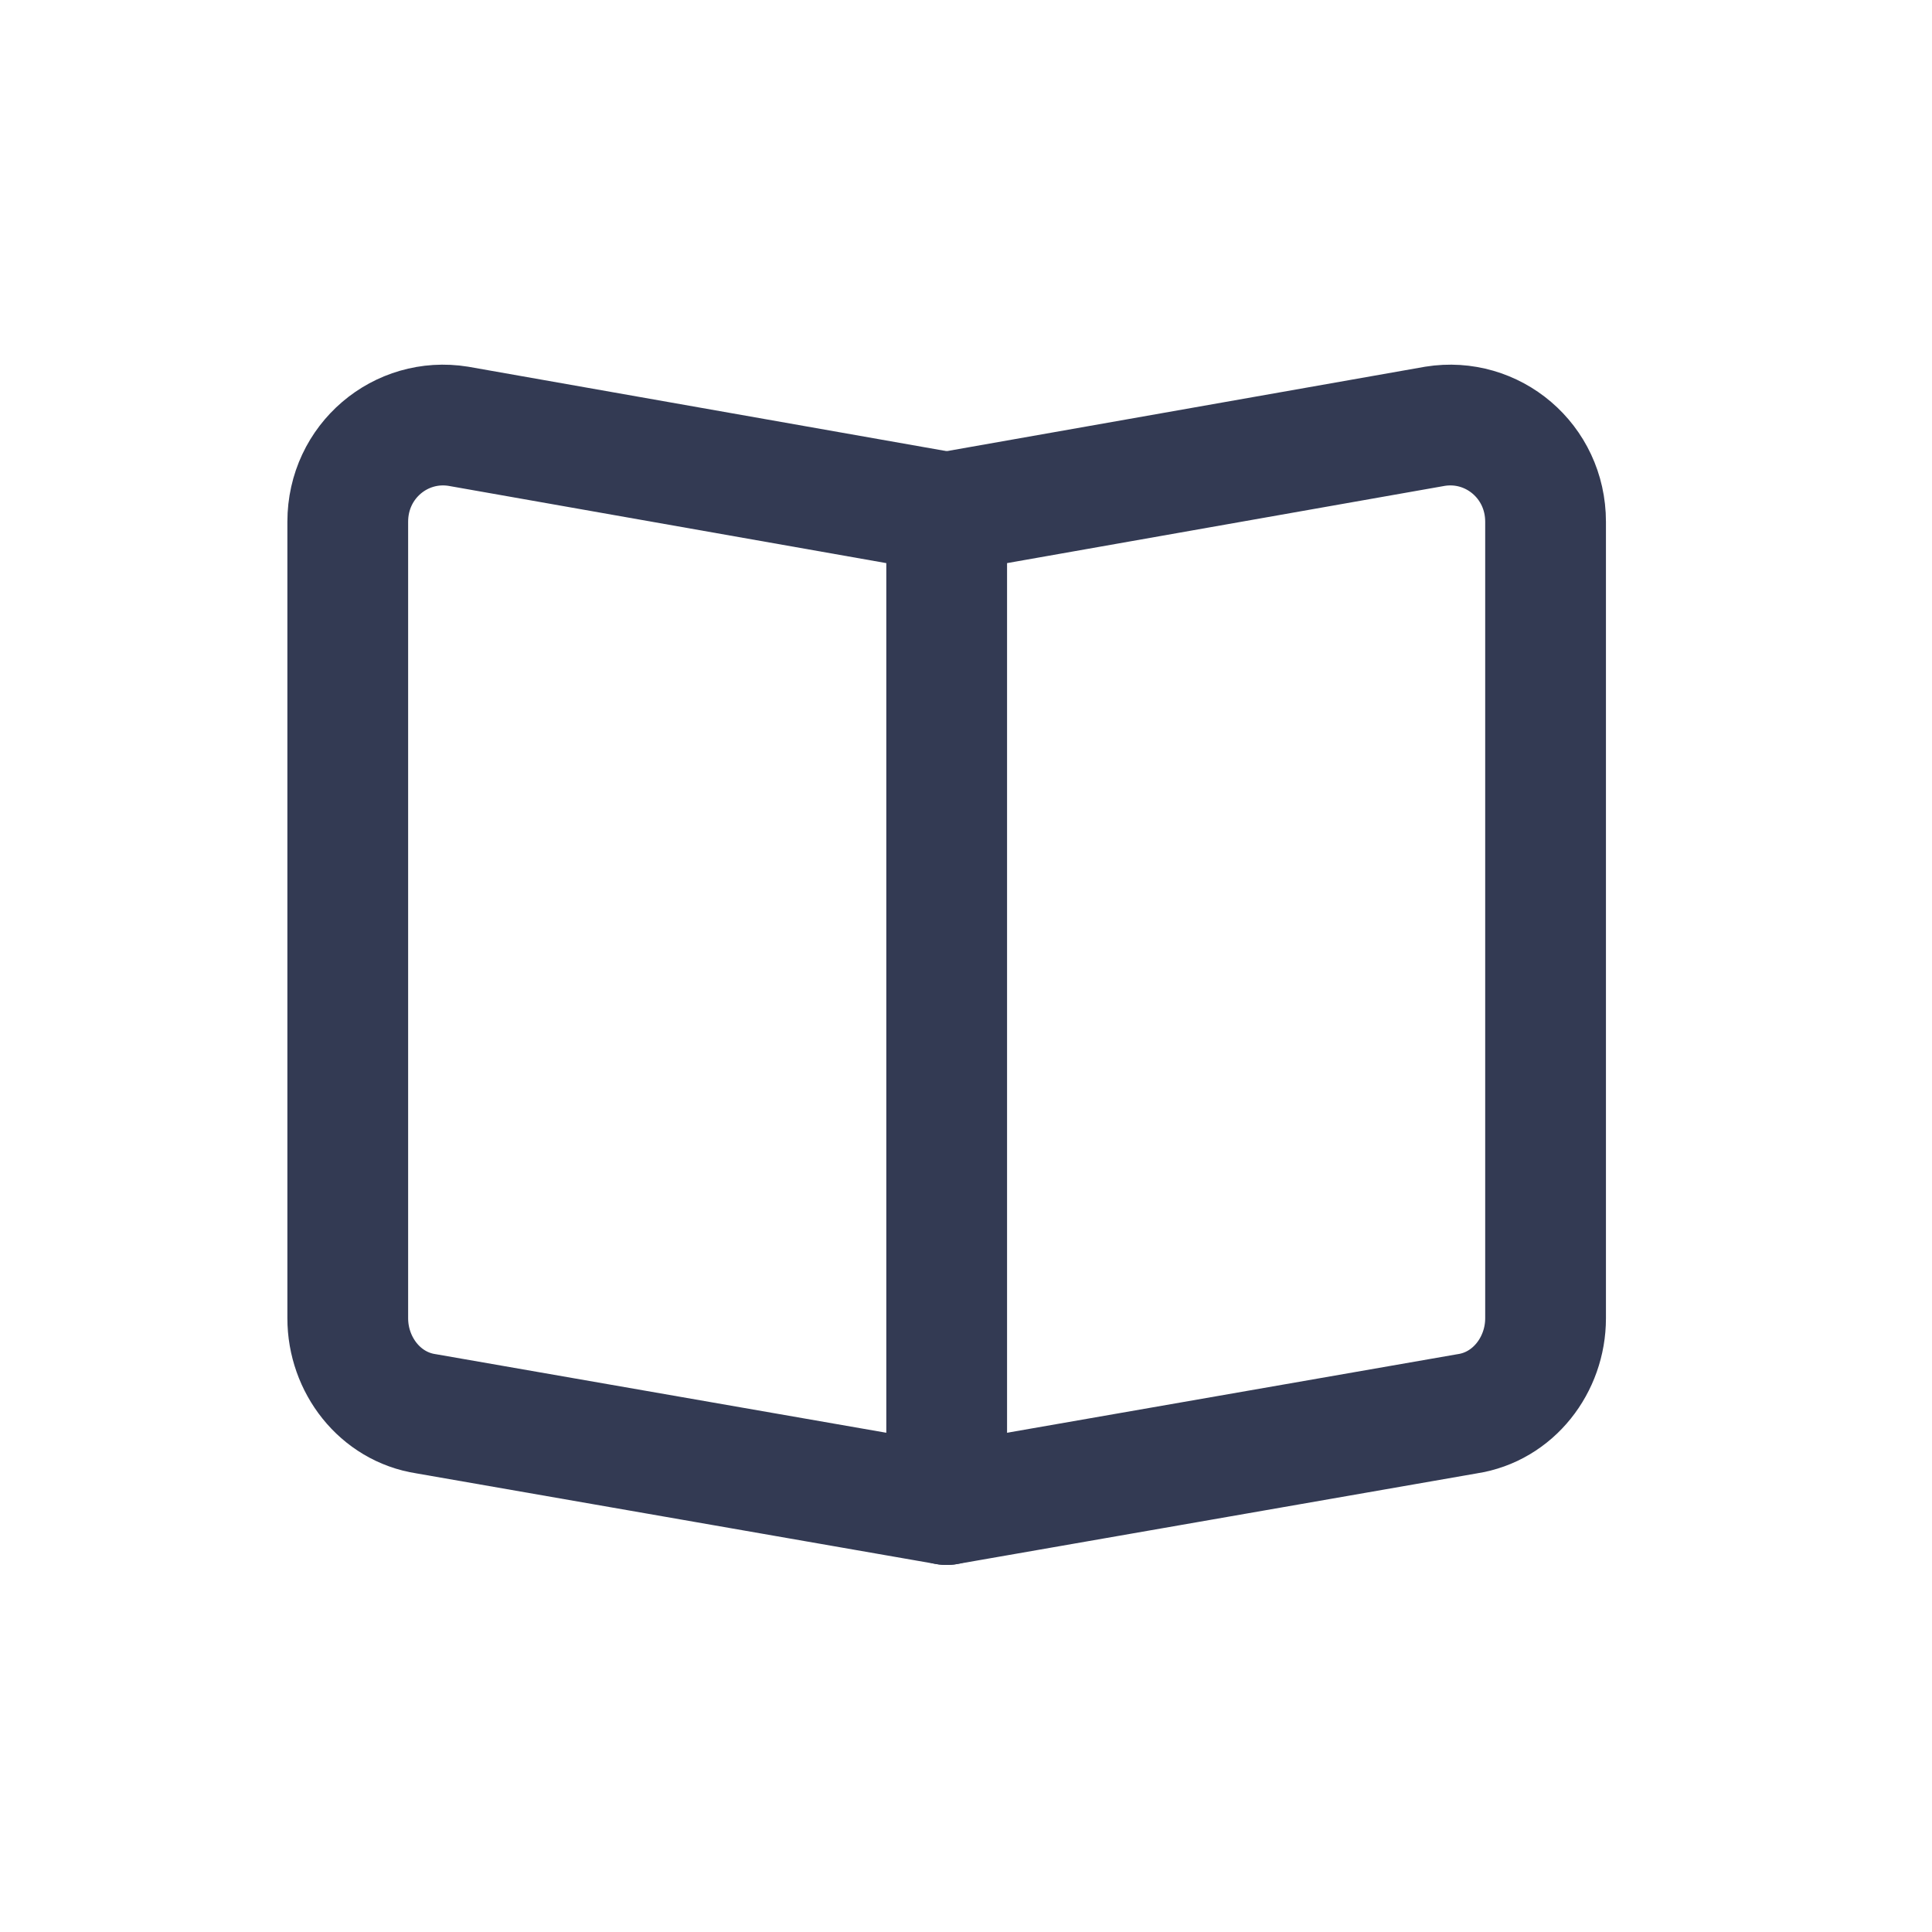 <svg width="64" height="64" viewBox="0 0 64 64" fill="none" xmlns="http://www.w3.org/2000/svg">
<path d="M31.36 49.841L14.114 46.833C12.588 46.601 11.52 45.212 11.52 43.669V17.284C11.52 15.278 13.275 13.813 15.182 14.121L31.36 16.976V49.841Z" stroke="#333A53" stroke-width="4" stroke-linecap="round" stroke-linejoin="round"/>
<path d="M31.359 49.841L48.605 46.833C50.131 46.601 51.199 45.212 51.199 43.669V17.284C51.199 15.278 49.444 13.813 47.537 14.121L31.359 16.976" stroke="#333A53" stroke-width="4" stroke-linecap="round" stroke-linejoin="round"/>
</svg>
